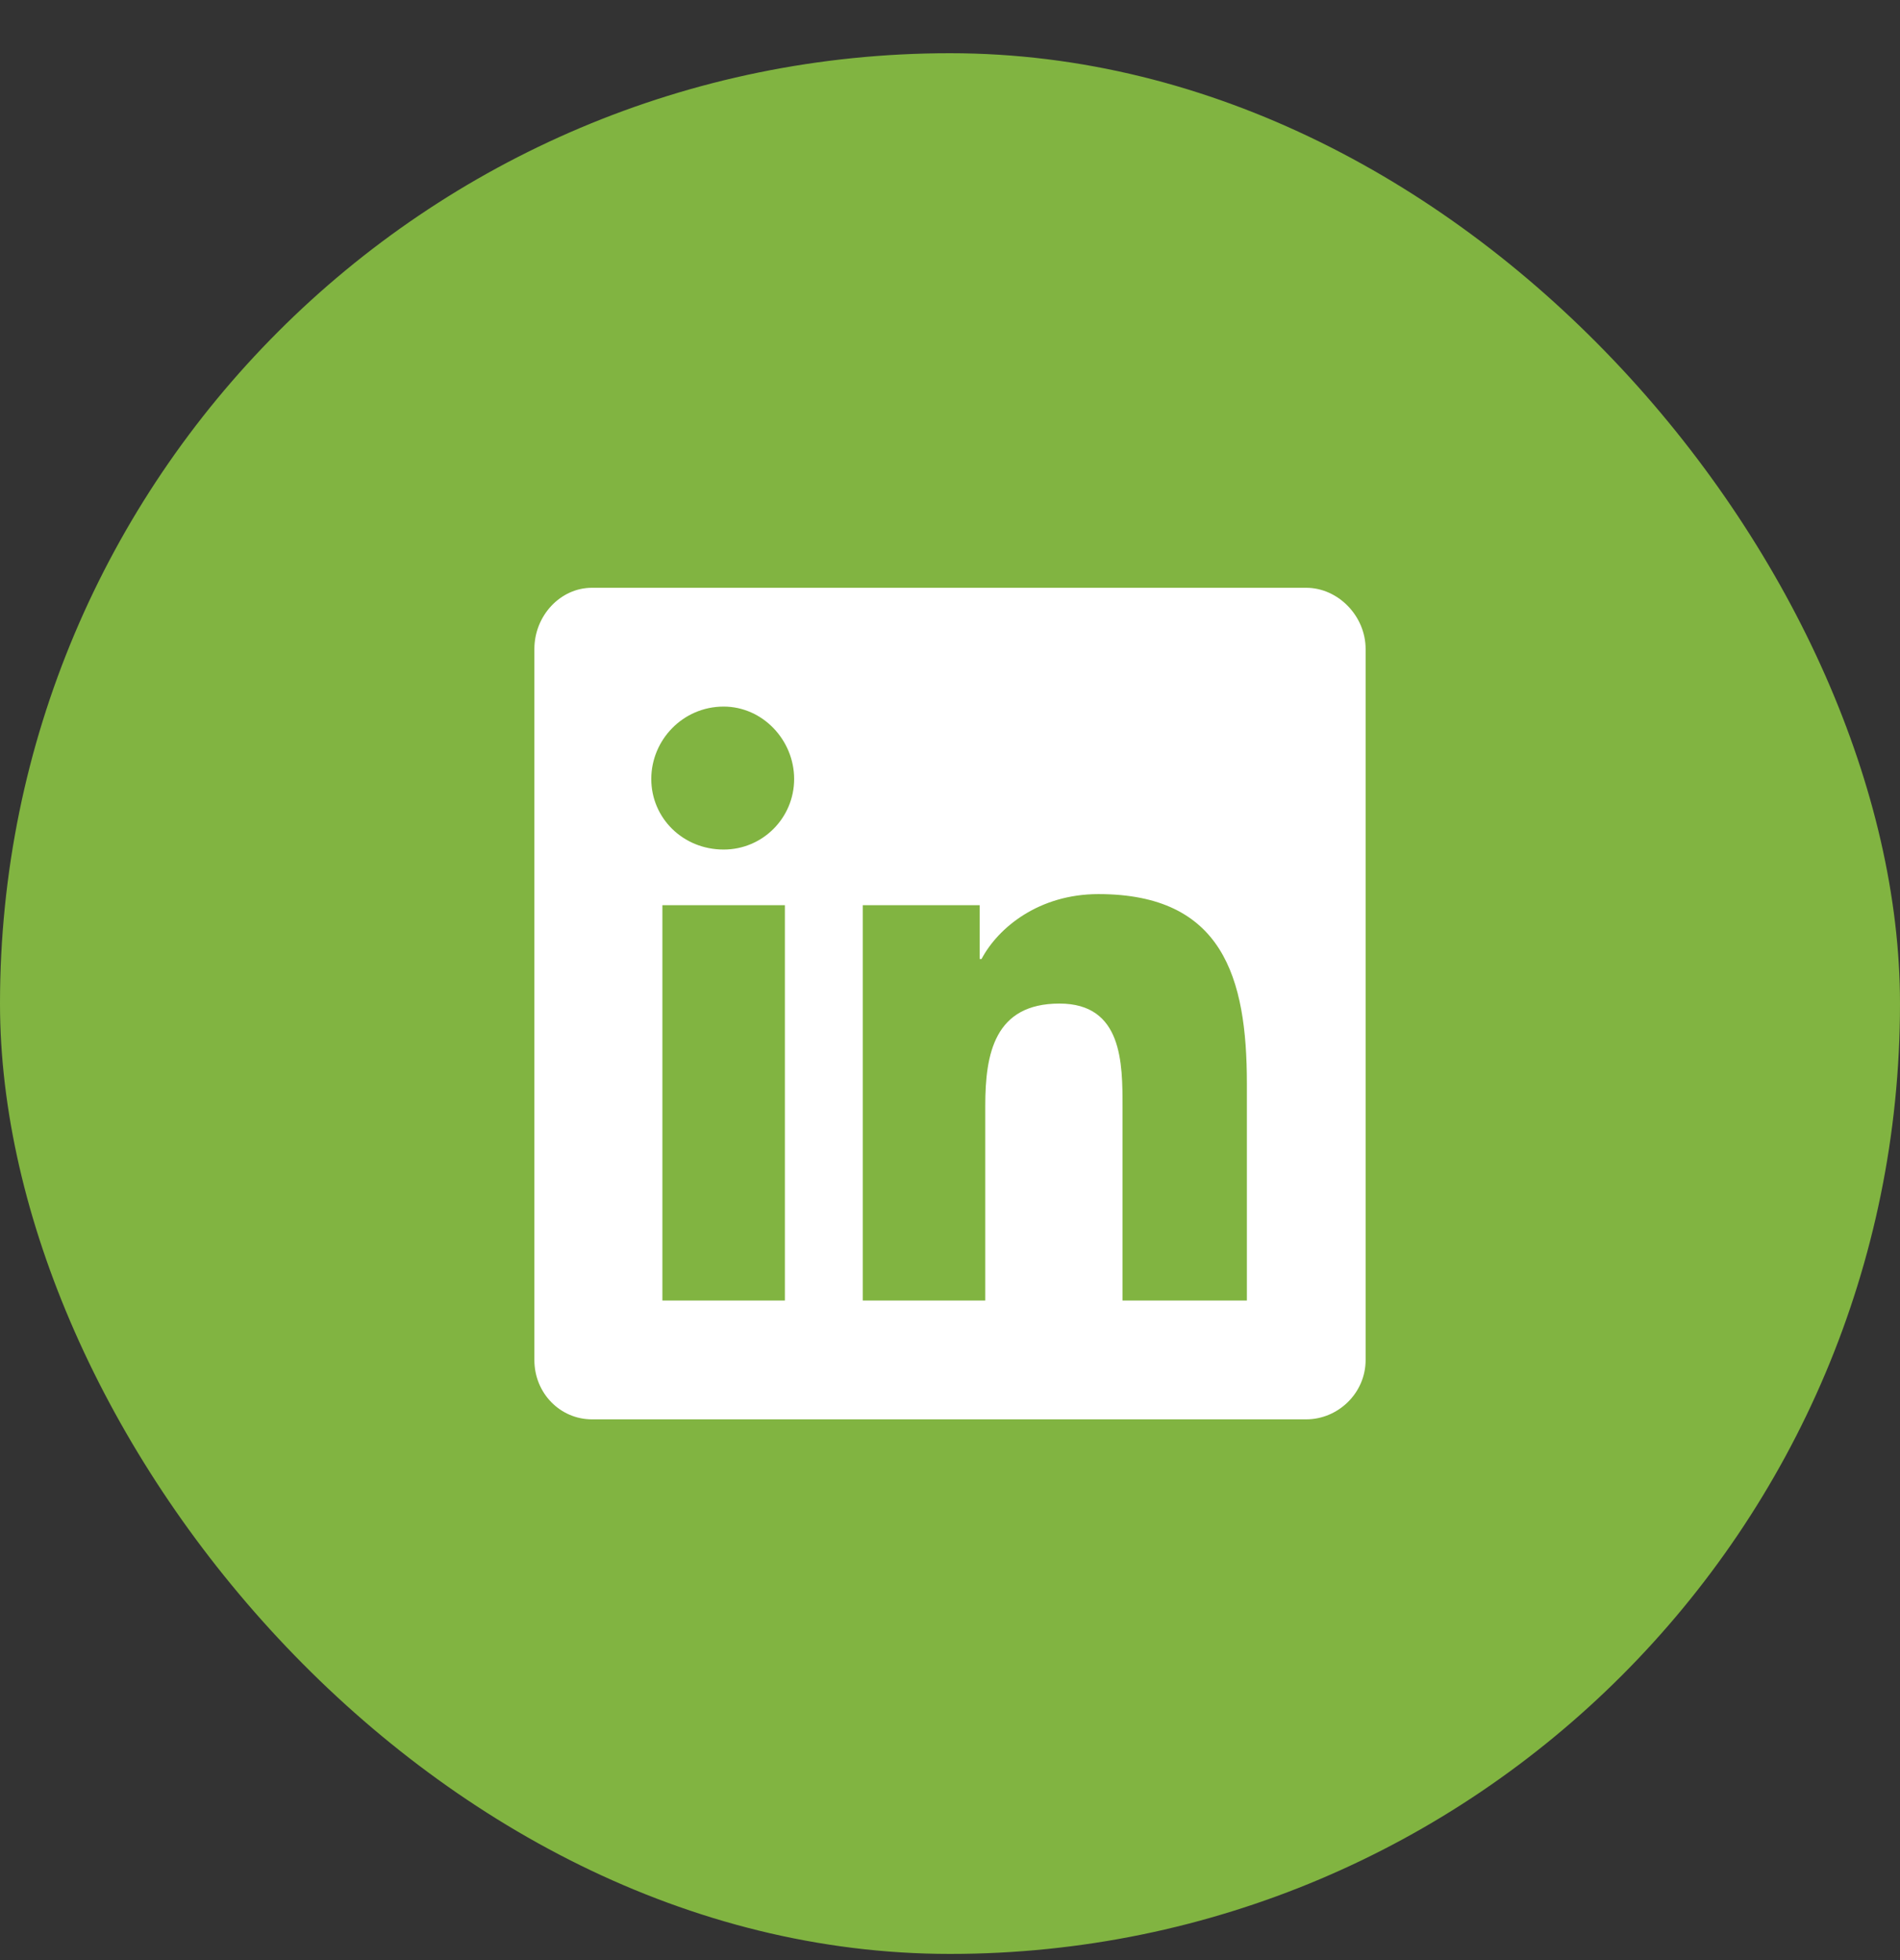<svg width="32" height="33" viewBox="0 0 32 33" fill="none" xmlns="http://www.w3.org/2000/svg">
<rect x="0" y="0" width="32" height="33" fill="#333333" stroke="none"/>
<rect y="0.896" width="32" height="32" rx="16" fill="#81B441"/>
<path d="M22 9.896C22.531 9.896 23 10.365 23 10.928V22.896C23 23.459 22.531 23.896 22 23.896H9.969C9.438 23.896 9 23.459 9 22.896V10.928C9 10.365 9.438 9.896 9.969 9.896H22ZM13.219 21.896V15.24H11.156V21.896H13.219ZM12.188 14.303C12.844 14.303 13.375 13.771 13.375 13.115C13.375 12.459 12.844 11.896 12.188 11.896C11.5 11.896 10.969 12.459 10.969 13.115C10.969 13.771 11.5 14.303 12.188 14.303ZM21 21.896V18.24C21 16.459 20.594 15.053 18.5 15.053C17.5 15.053 16.812 15.615 16.531 16.146H16.5V15.24H14.531V21.896H16.594V18.615C16.594 17.74 16.75 16.896 17.844 16.896C18.906 16.896 18.906 17.896 18.906 18.646V21.896H21Z" fill="white"/>
</svg>
